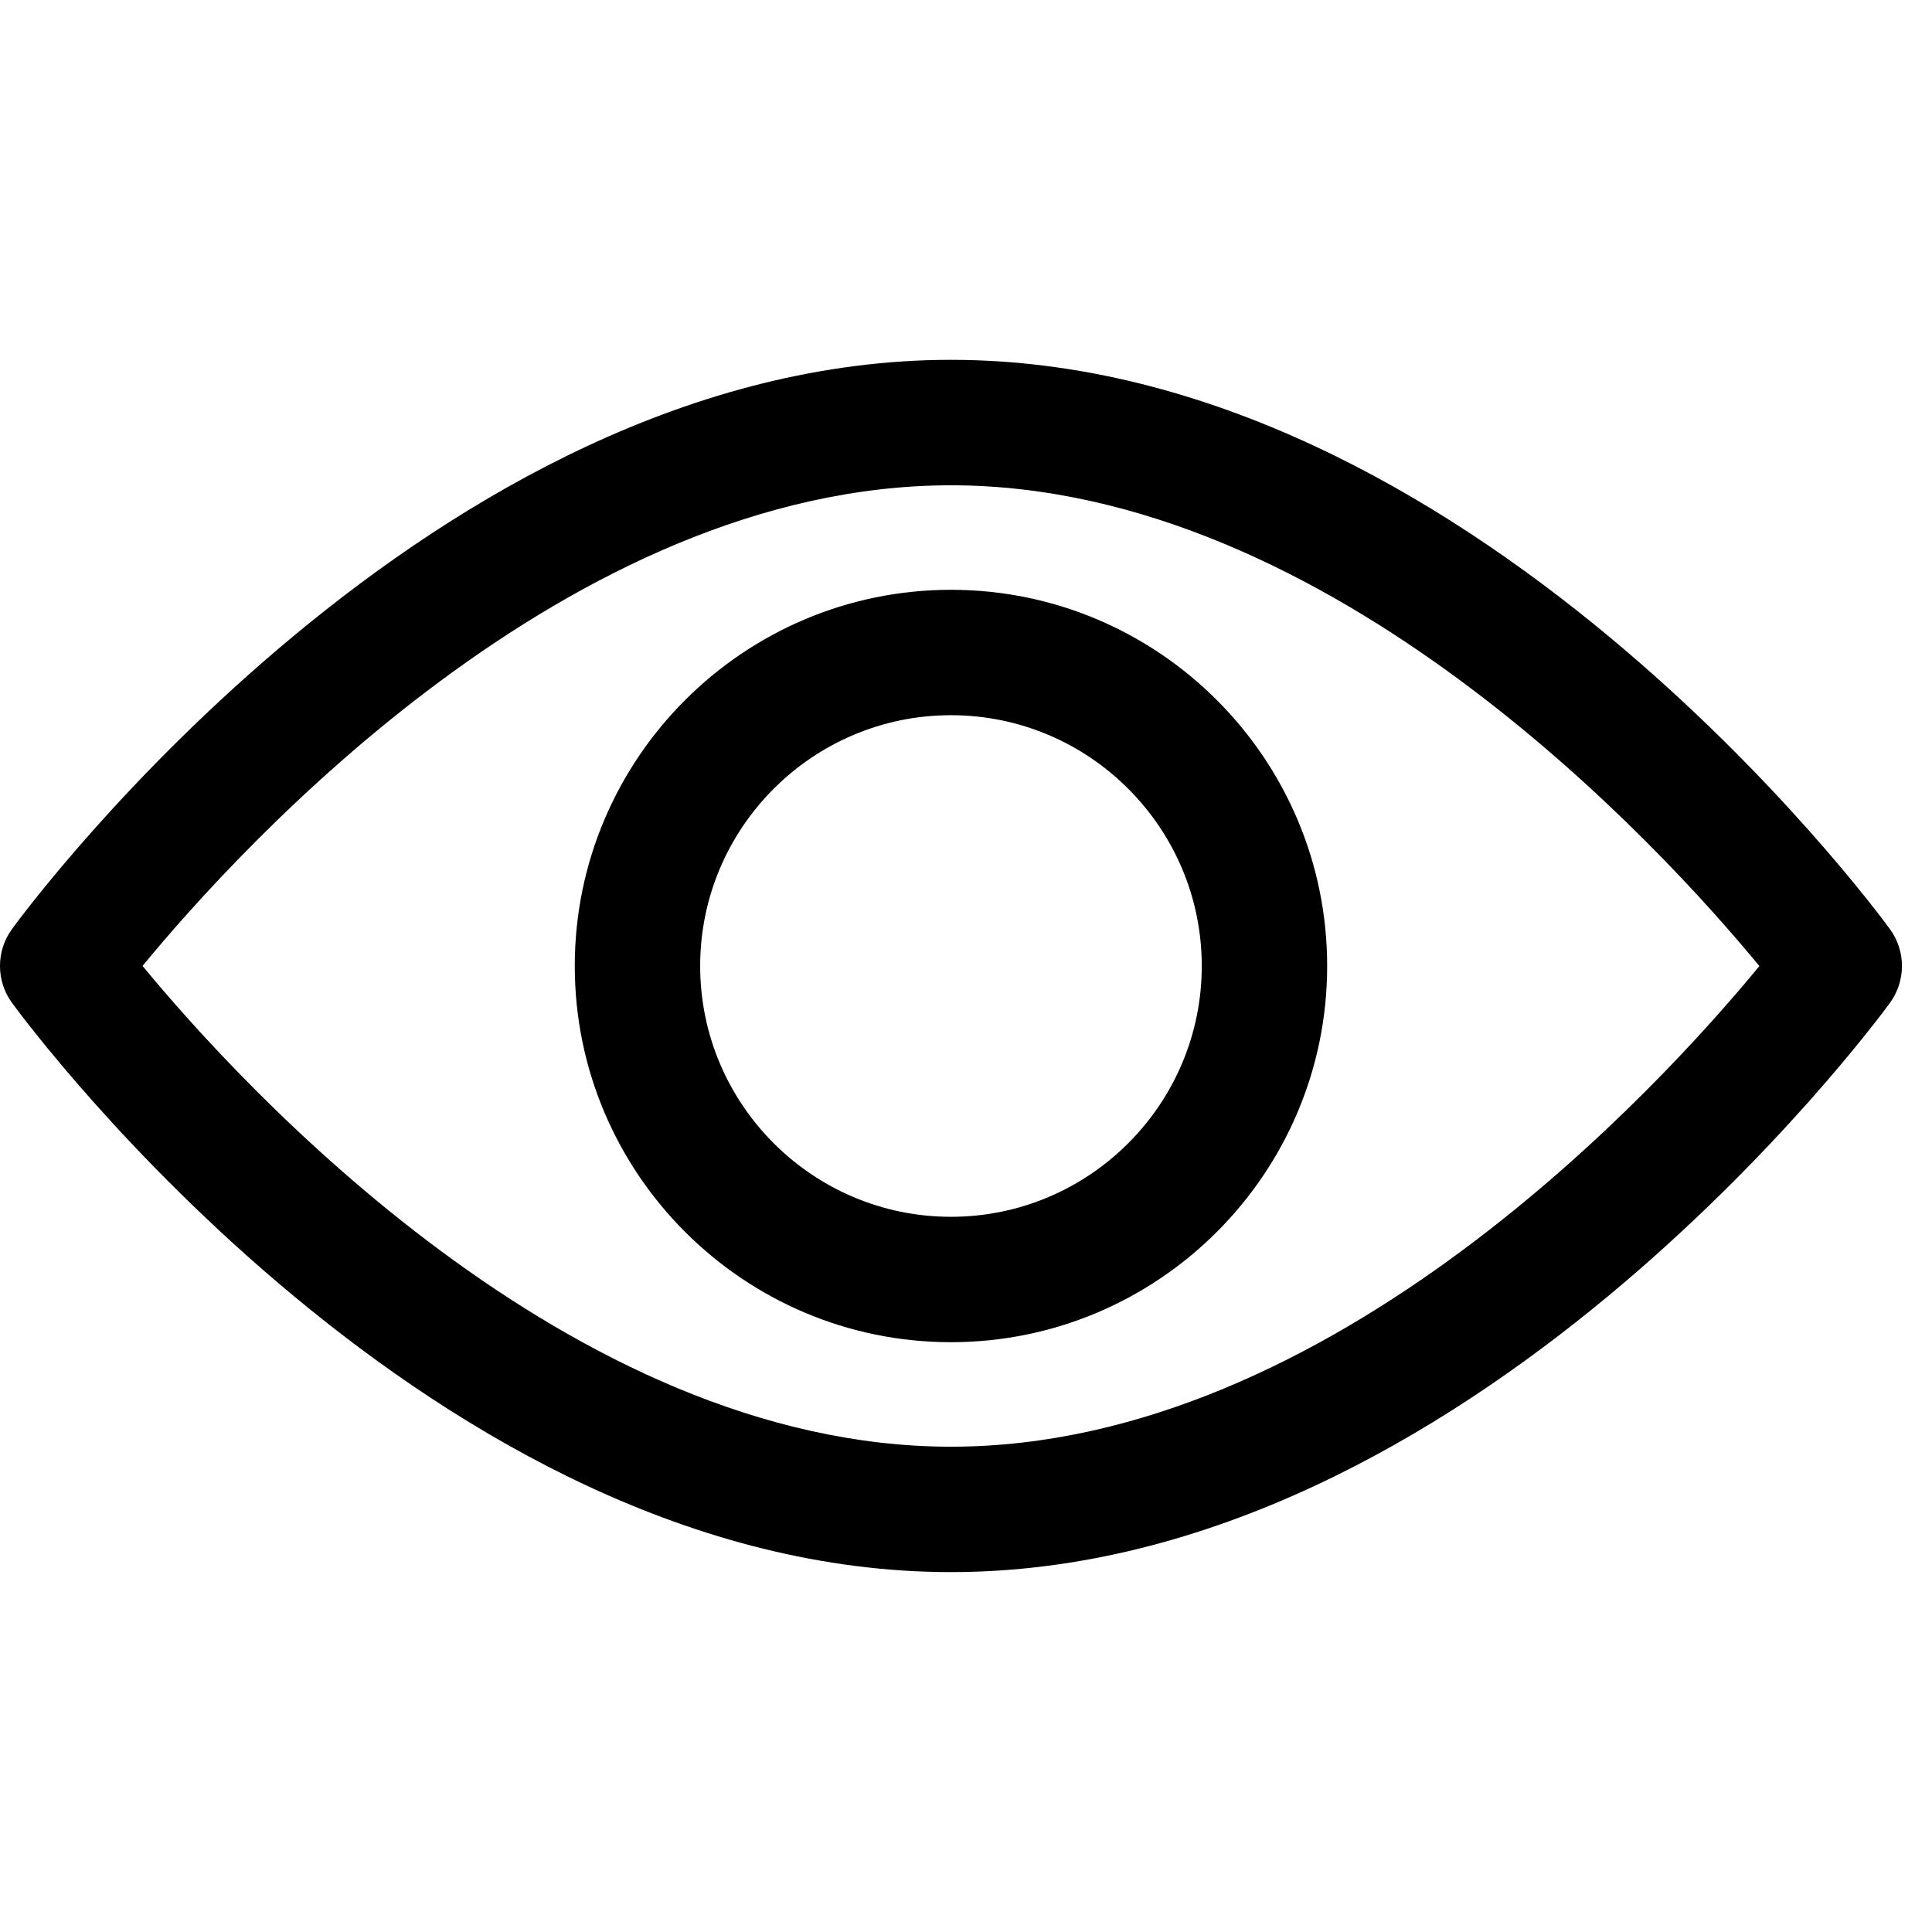 <!-- Generated by IcoMoon.io -->
<svg version="1.1" xmlns="http://www.w3.org/2000/svg" width="32" height="32" viewBox="0 0 32 32">
<title>viewed</title>
<path d="M31.302 15.387c-0.281-0.385-6.987-9.427-15.551-9.427s-15.27 9.041-15.551 9.426c-0.267 0.365-0.267 0.861 0 1.226 0.281 0.385 6.987 9.427 15.551 9.427s15.27-9.042 15.551-9.426c0.267-0.365 0.267-0.861 0-1.226zM15.751 23.962c-6.308 0-11.772-6.001-13.39-7.963 1.615-1.964 7.068-7.961 13.39-7.961 6.308 0 11.771 6 13.39 7.963-1.615 1.963-7.068 7.961-13.39 7.961z"></path>
<path d="M15.751 9.769c-3.436 0-6.231 2.795-6.231 6.231s2.795 6.231 6.231 6.231c3.436 0 6.231-2.795 6.231-6.231s-2.795-6.231-6.231-6.231zM15.751 20.154c-2.291 0-4.154-1.864-4.154-4.154s1.863-4.154 4.154-4.154c2.291 0 4.154 1.864 4.154 4.154s-1.863 4.154-4.154 4.154z"></path>
</svg>
